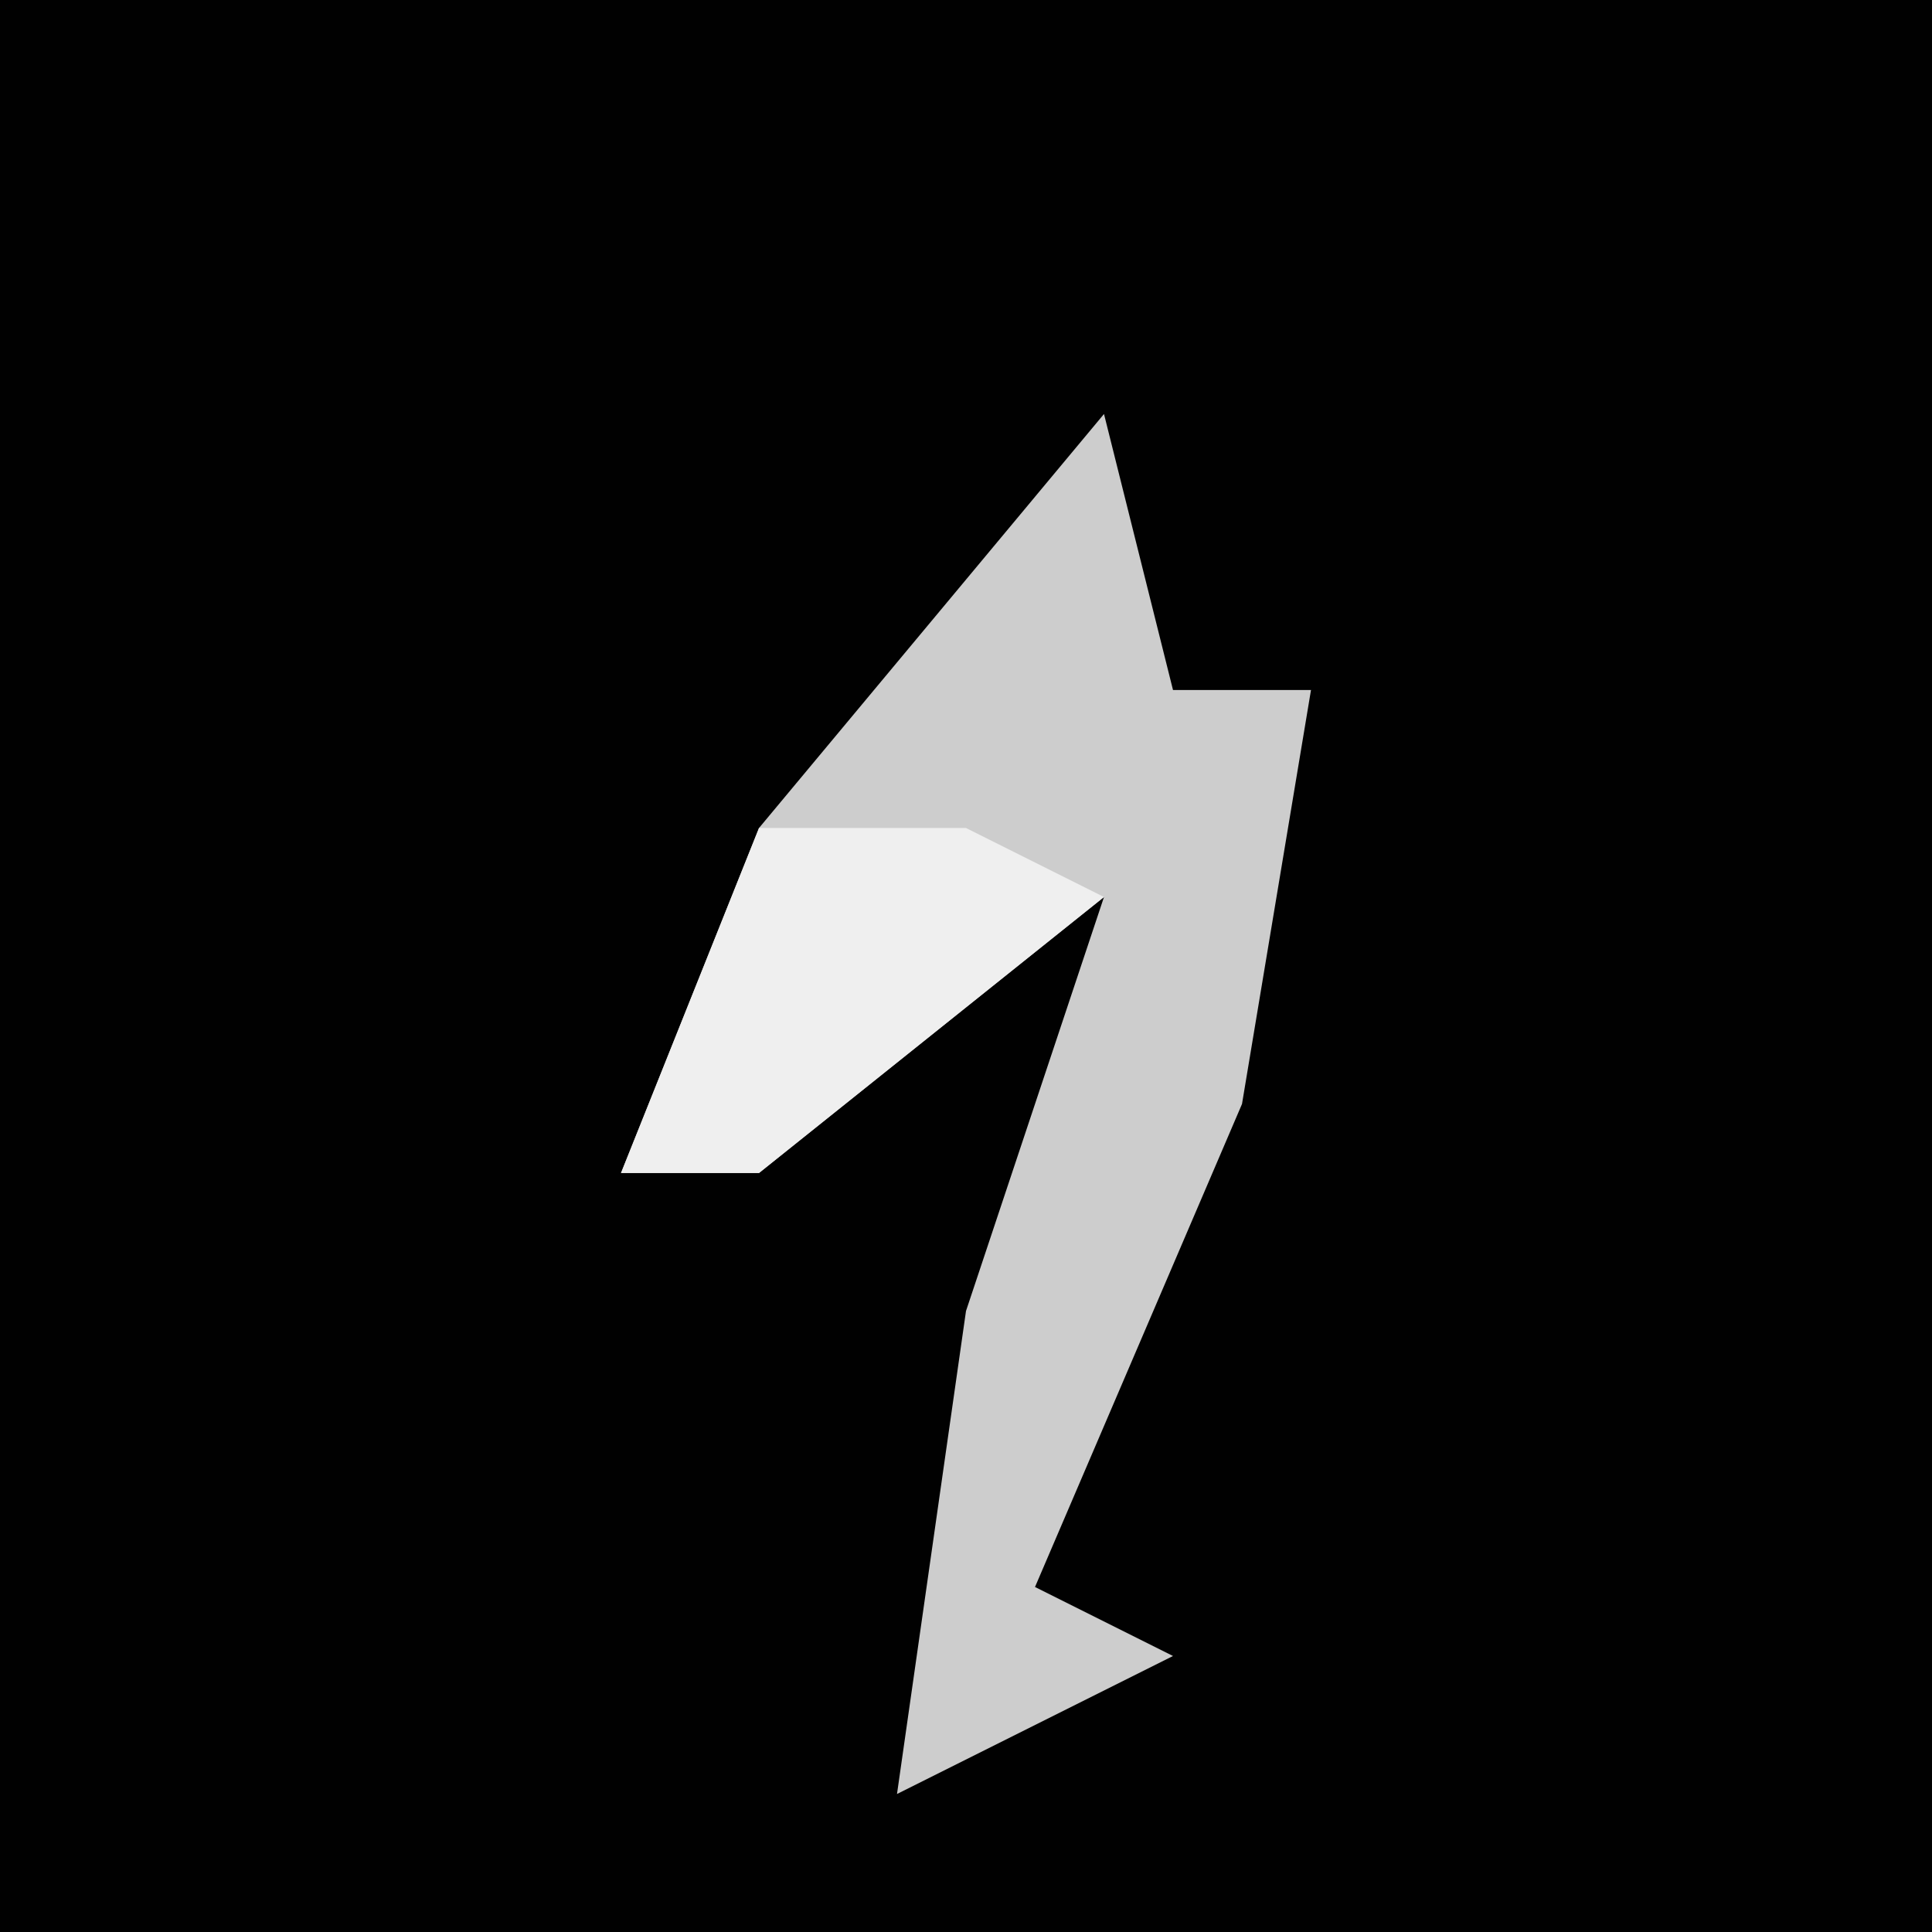 <?xml version="1.0" encoding="UTF-8"?>
<svg version="1.1" xmlns="http://www.w3.org/2000/svg" width="28" height="28">
<path d="M0,0 L28,0 L28,28 L0,28 Z " fill="#010101" transform="translate(0,0)"/>
<path d="M0,0 L1,4 L3,4 L2,10 L-1,17 L1,18 L-3,20 L-2,13 L0,7 L-5,11 L-7,11 L-5,6 Z " fill="#CDCDCD" transform="translate(16,6)"/>
<path d="M0,0 L3,0 L5,1 L0,5 L-2,5 Z " fill="#EFEFEF" transform="translate(11,12)"/>
</svg>
